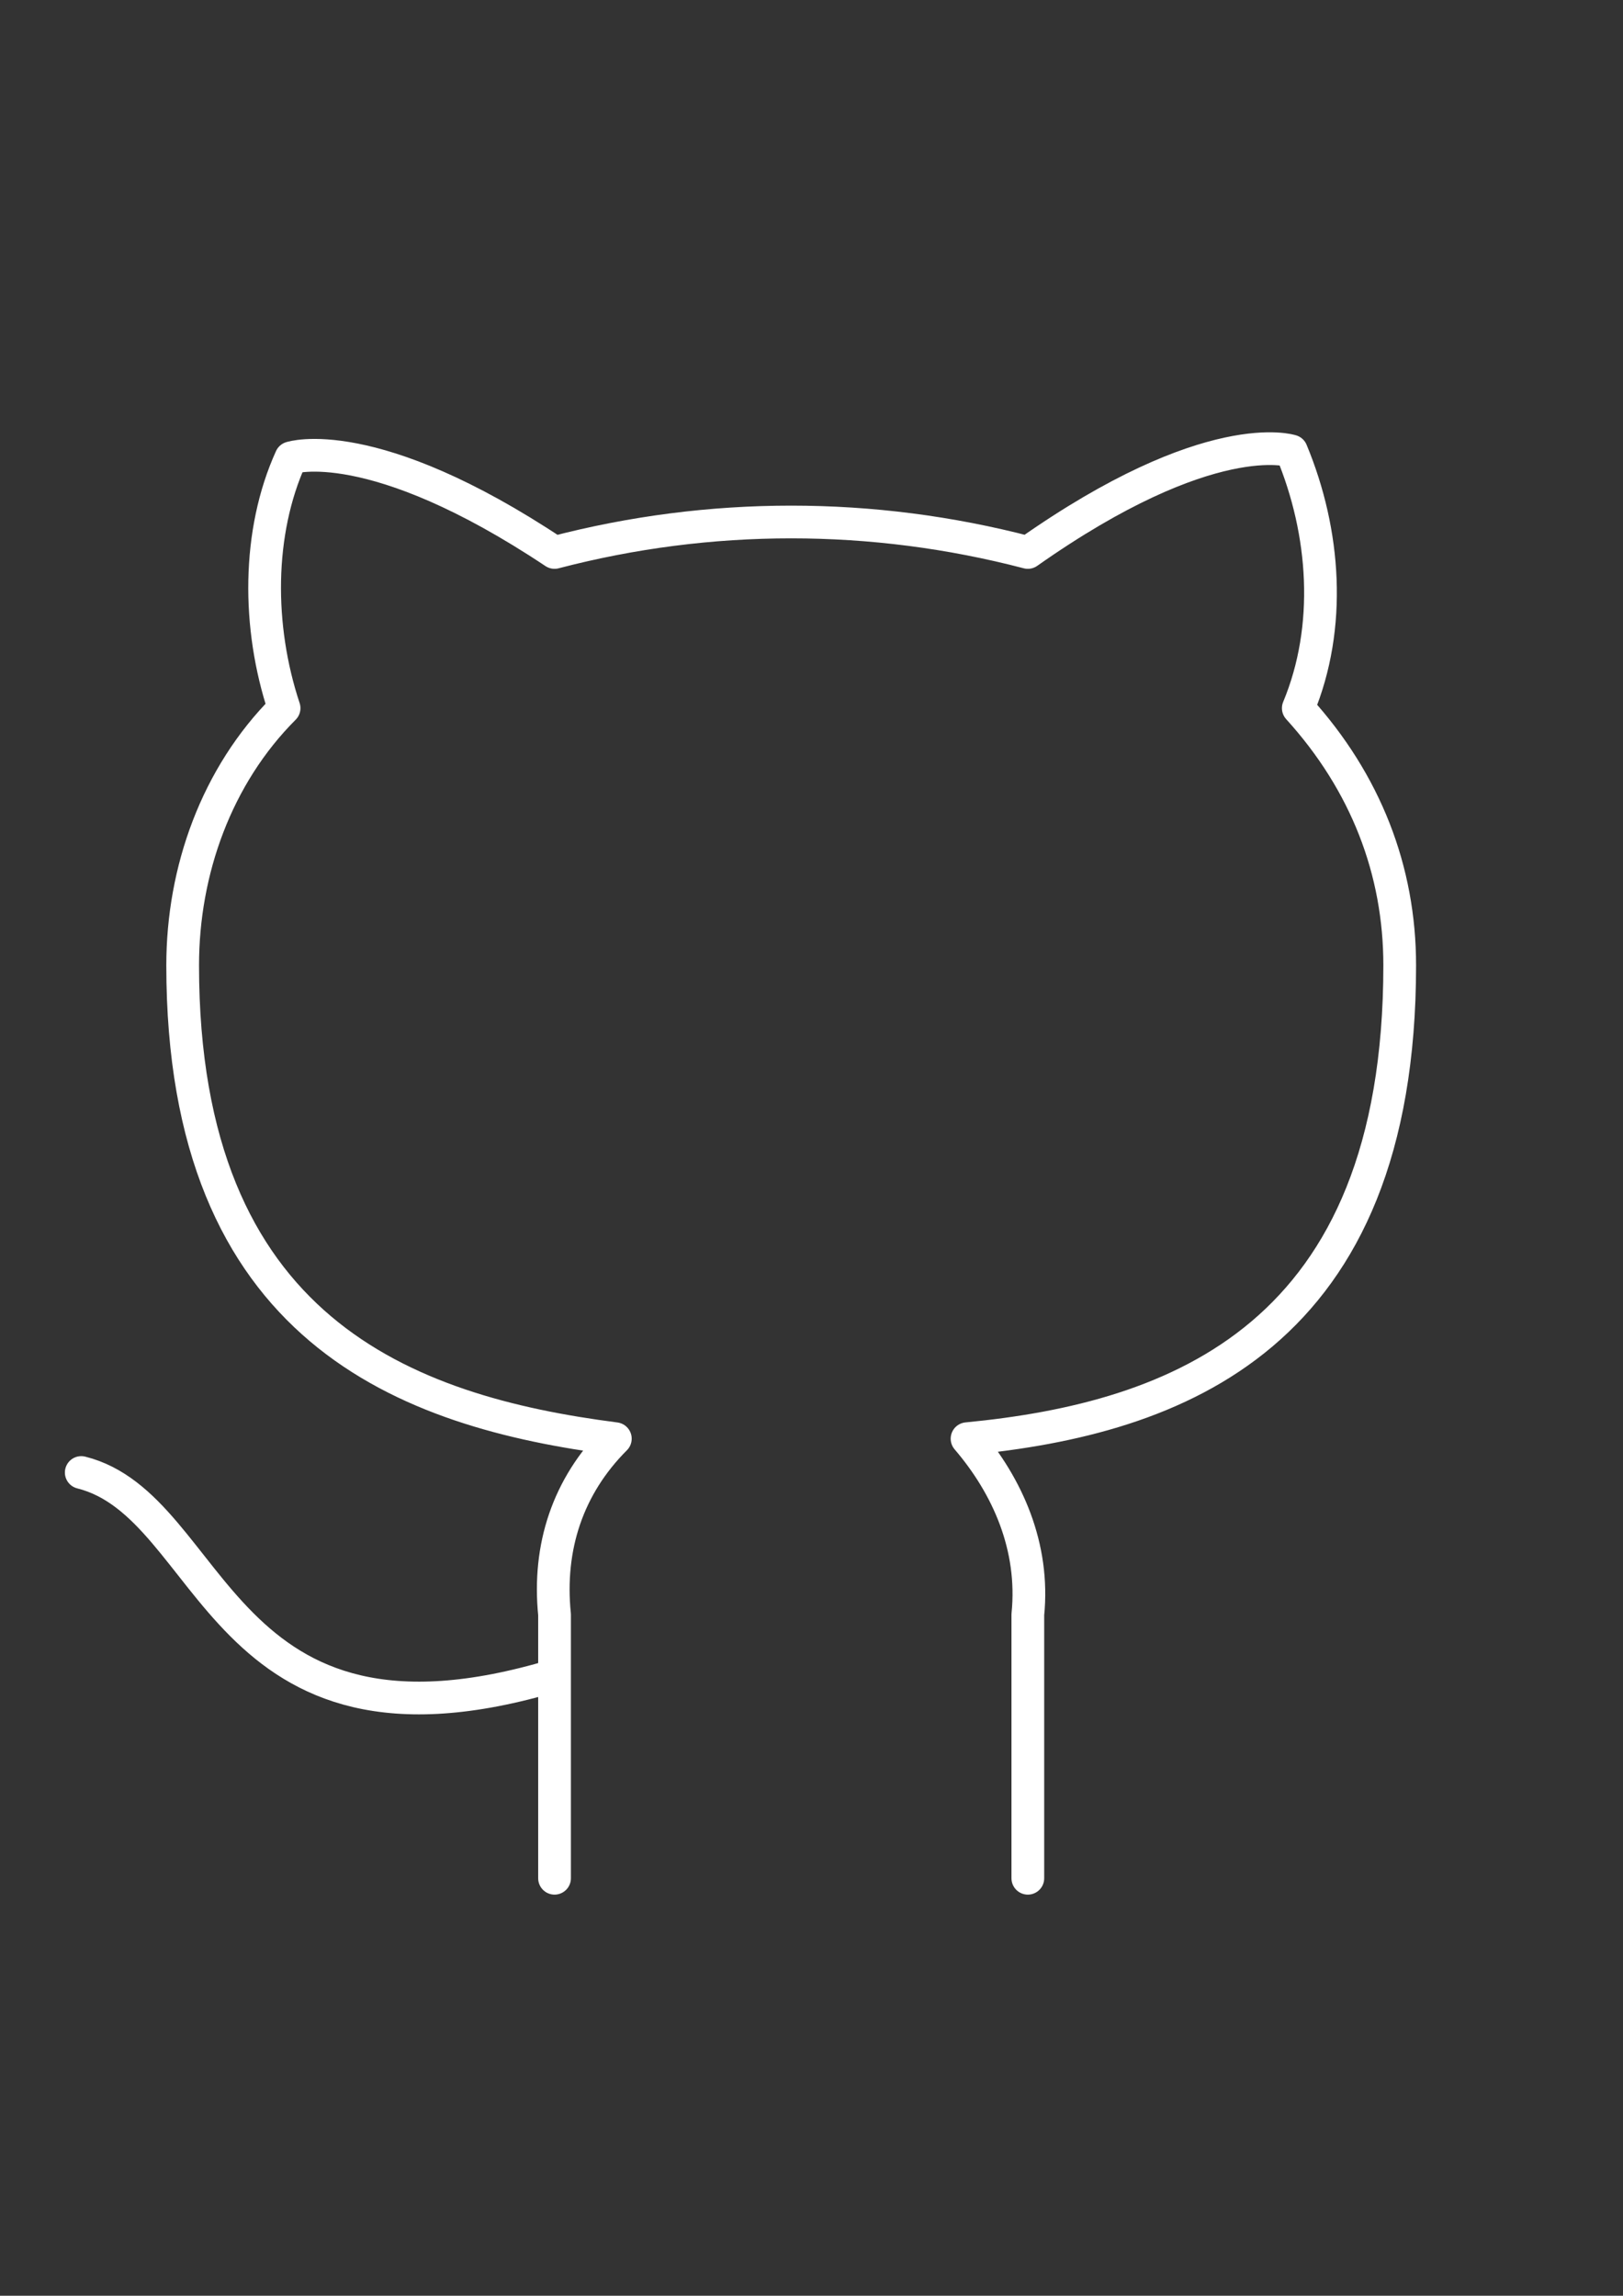 <?xml version="1.0" encoding="utf-8"?>
<!-- Generator: Adobe Illustrator 18.0.0, SVG Export Plug-In . SVG Version: 6.00 Build 0)  -->
<!DOCTYPE svg PUBLIC "-//W3C//DTD SVG 1.1//EN" "http://www.w3.org/Graphics/SVG/1.1/DTD/svg11.dtd">
<svg version="1.1" id="svgicon-github" xmlns="http://www.w3.org/2000/svg" xmlns:xlink="http://www.w3.org/1999/xlink" x="0px"
	 y="0px" viewBox="0 0 595.3 841.9" enable-background="new 0 0 595.3 841.9" xml:space="preserve">
<rect x="0" y="0" width="595.3" height="841.9" fill="#333333" stroke="none"/>
<path fill="none" stroke="#FFFFFF" stroke-width="12" stroke-linecap="round" stroke-linejoin="round" d="M203.4,614.4
	c-124,37.2-124-62-173.6-74.4 M377,688.8v-96.7c2.5-24.8-7.4-47.1-22.3-64.5c76.9-7.4,158.7-37.2,158.7-173.6
	c0-34.7-12.4-67-37.2-94.3c12.4-29.8,9.9-64.5-2.5-94.3c0,0-29.8-9.9-96.7,37.2c-57-14.9-116.6-14.9-173.6,0
	c-67-44.6-96.7-34.7-96.7-34.7c-12.4,27.3-12.4,62-2.5,91.8C79.4,284.5,67,319.3,67,354c0,133.9,81.9,163.7,158.7,173.6
	c-17.4,17.4-24.8,39.7-22.3,64.5v96.7"/>
</svg>
